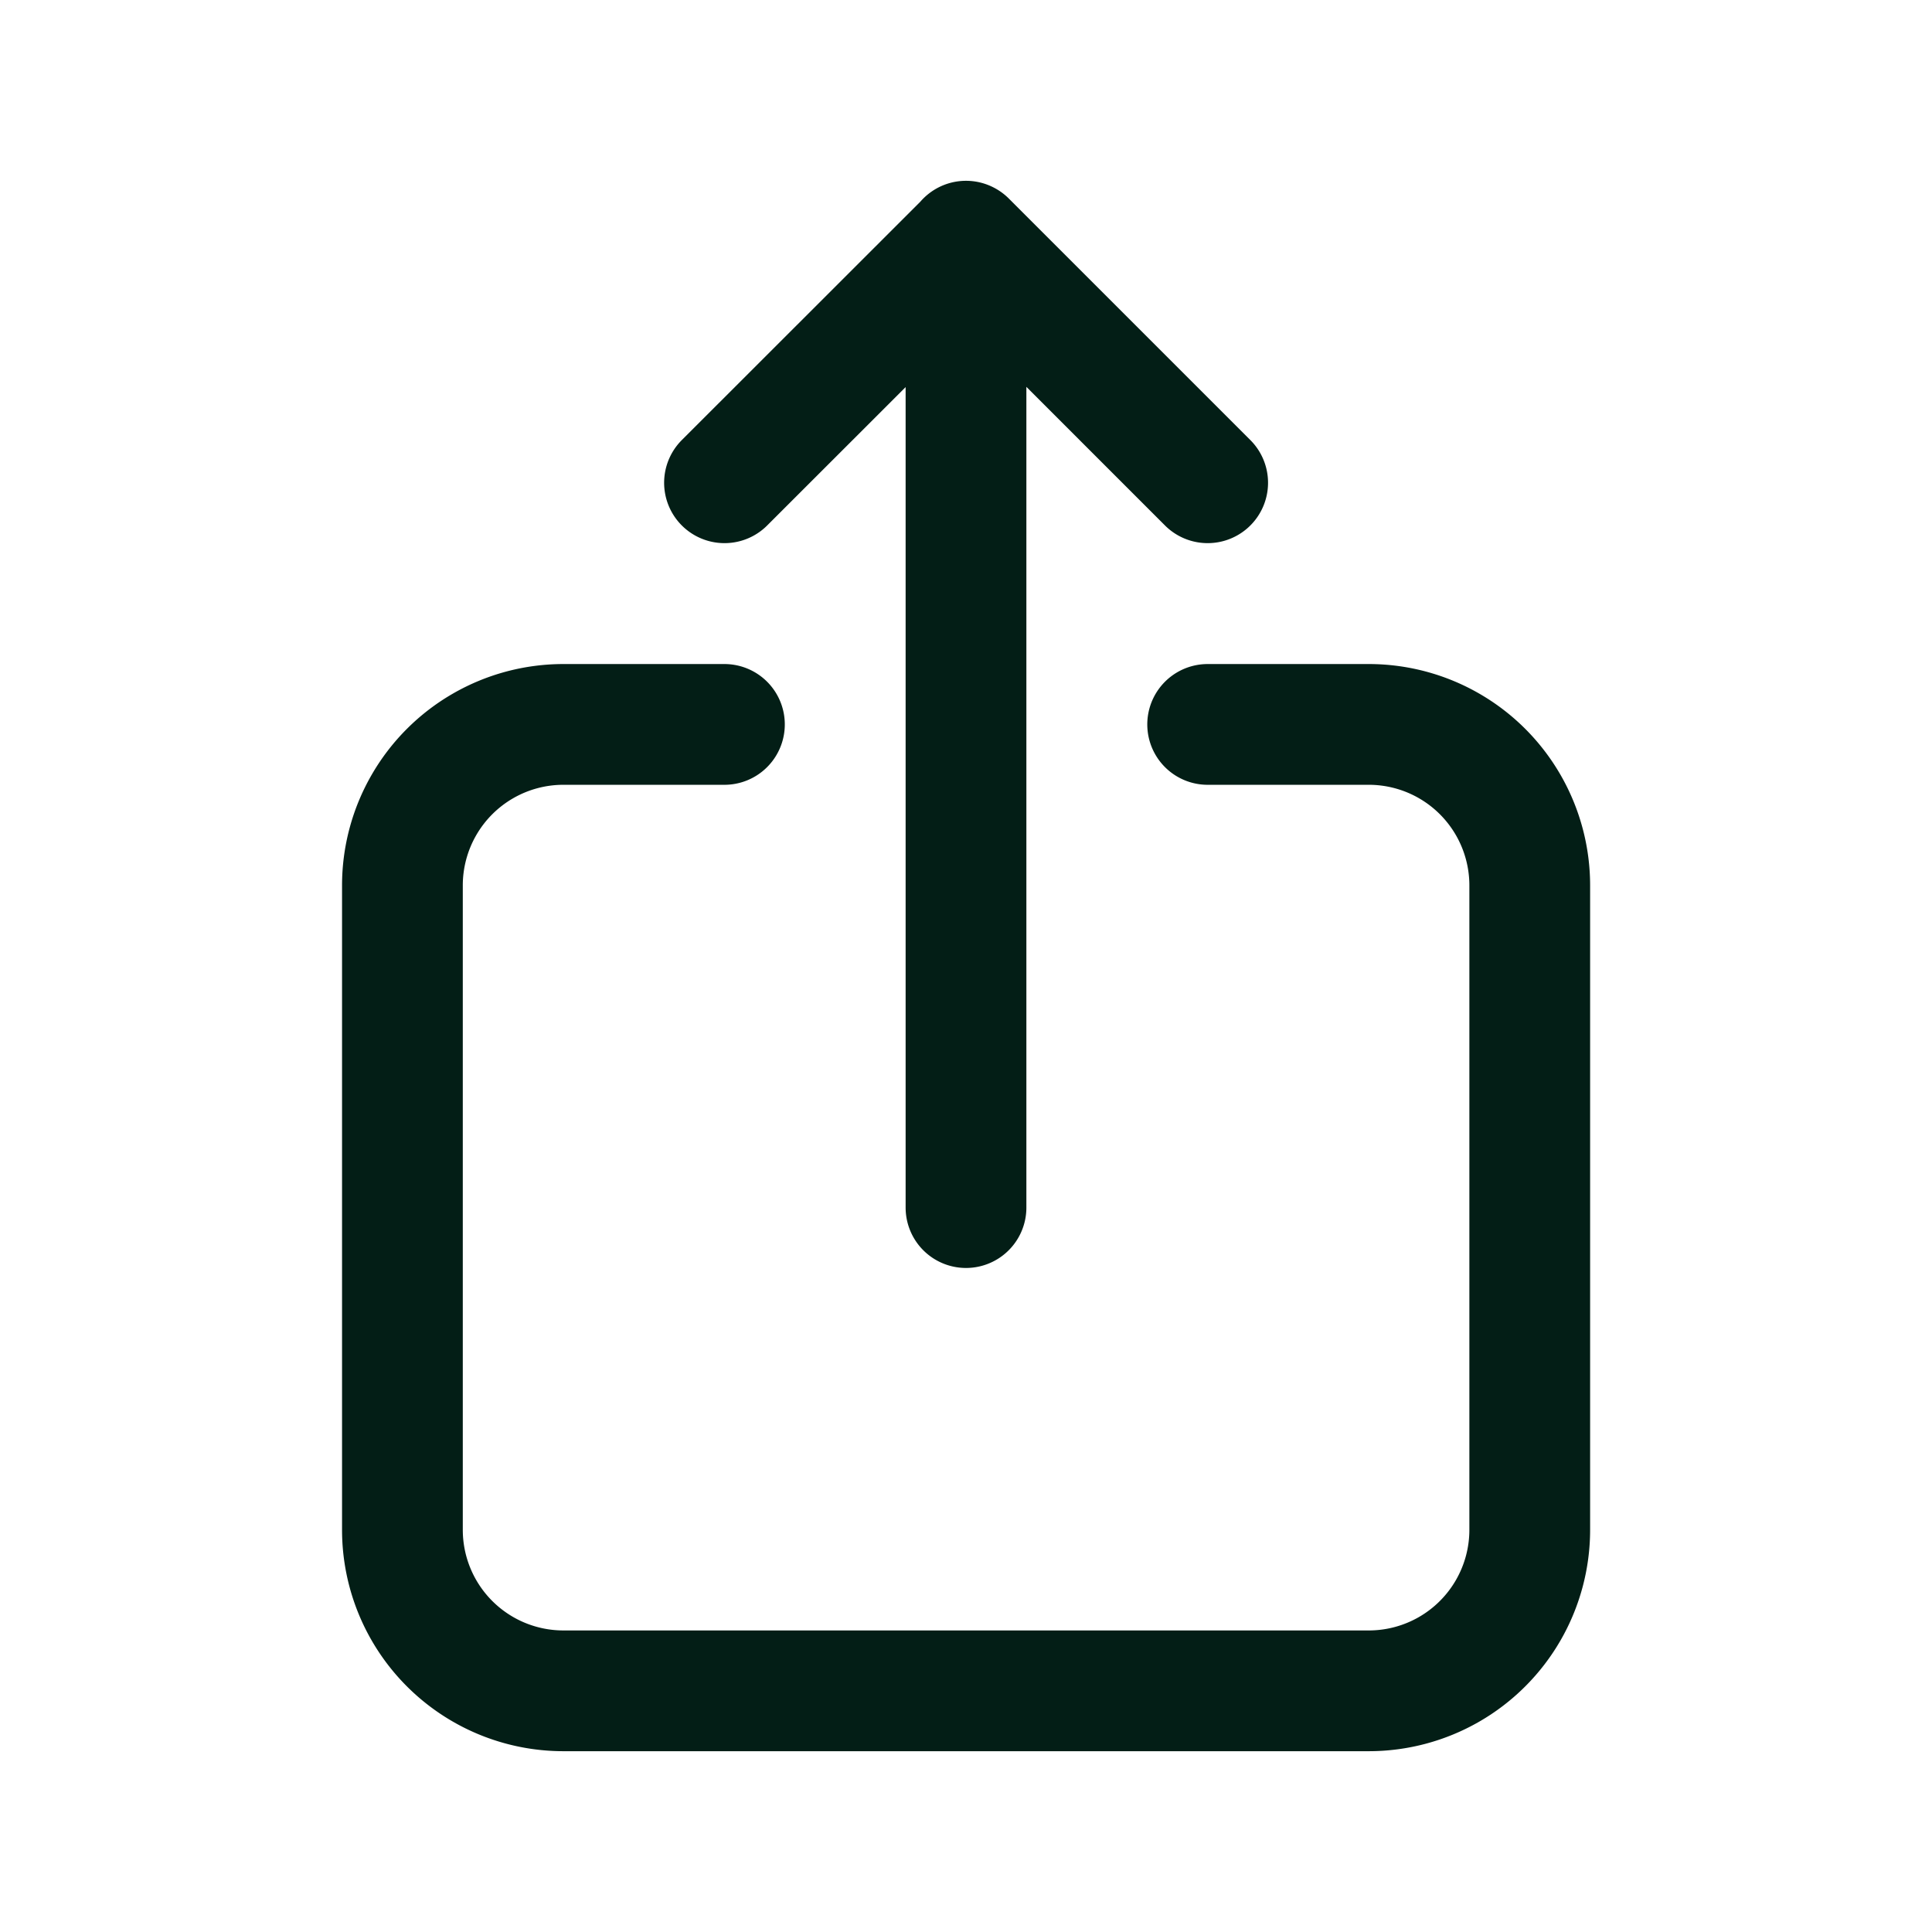 <svg width="24" height="24" fill="none" xmlns="http://www.w3.org/2000/svg"><path d="M15.002 8.999h2.001a2 2 0 0 1 2 2v8.004a2 2 0 0 1-2 2.001H6.999a2 2 0 0 1-2-2V11a2 2 0 0 1 2-2.001h2M12 15.001V2.996m3.002 3.001-3-3-3.002 3" stroke="#031E16" stroke-width="1.5" stroke-linecap="round" stroke-linejoin="round"/></svg>